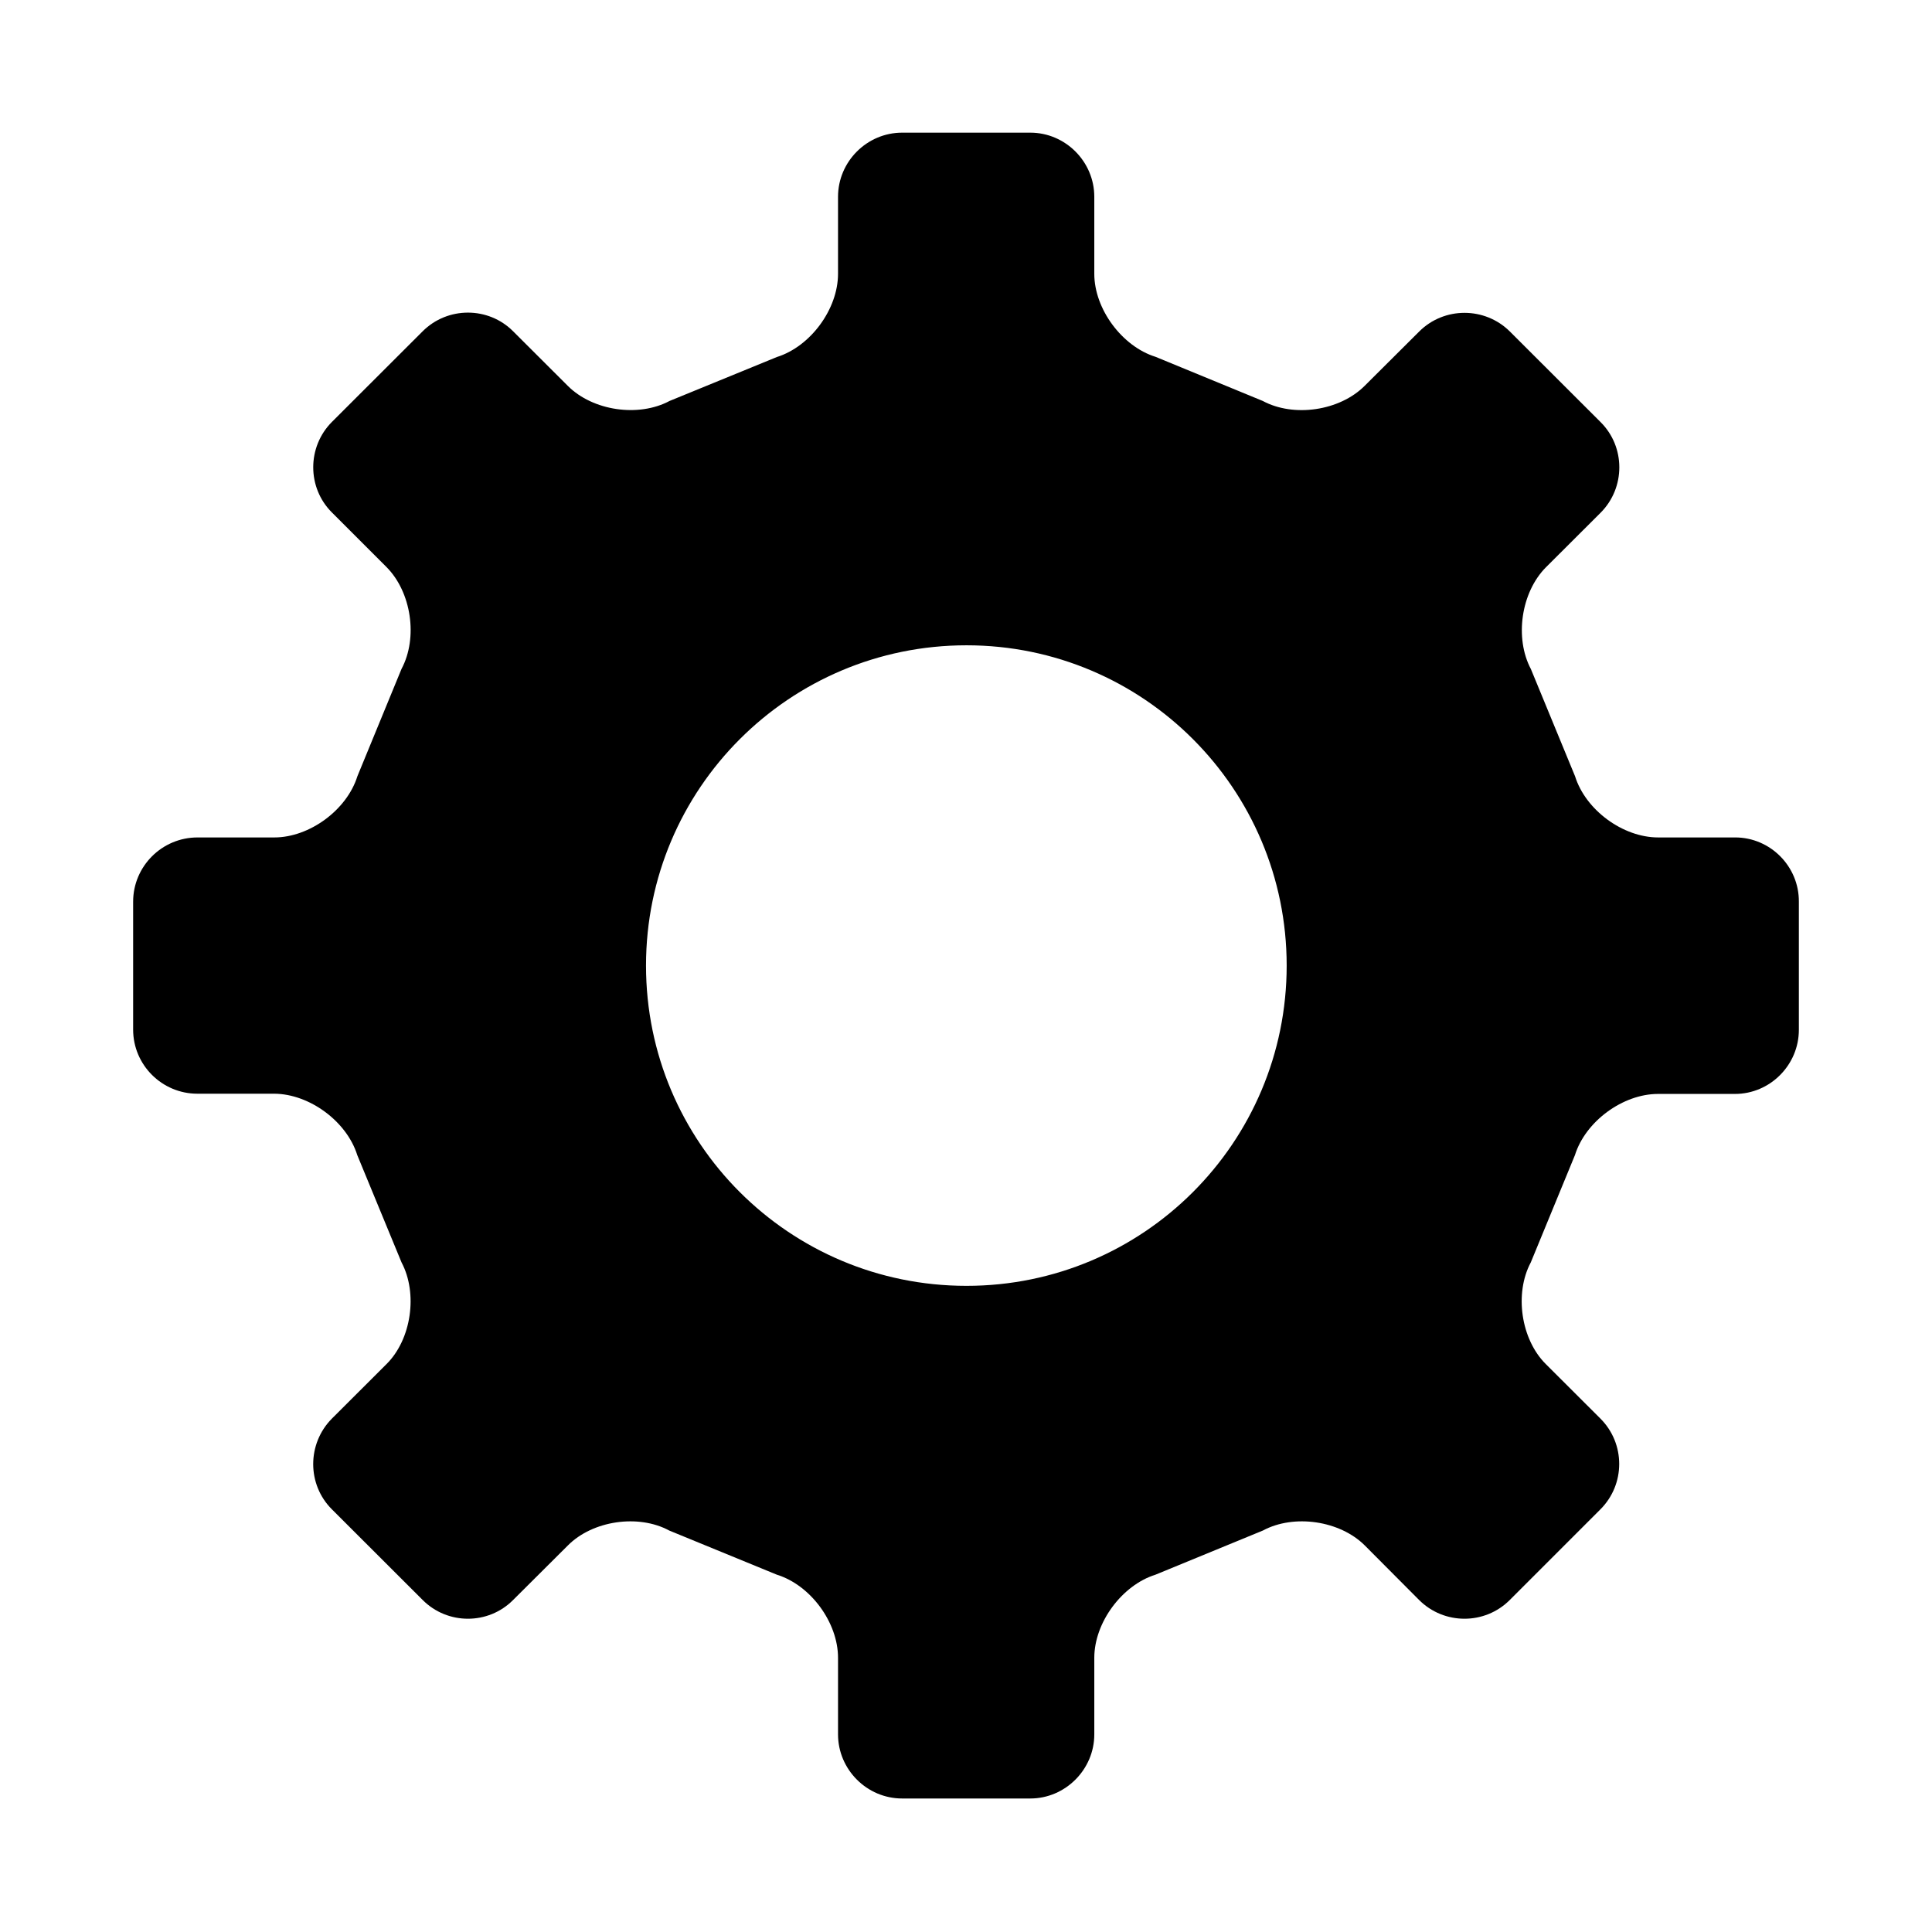 <svg xmlns="http://www.w3.org/2000/svg" viewBox="0 0 1024 1024" fill="currentColor" overflow="hidden" xmlns:v="https://vecta.io/nano"><path d="M128.778 37.217h0 0zm790.906 406.645h-40.832c-18.688 0-38.449-14.523-44.042-32.439l-23.394-56.781c-8.749-16.489-5.238-40.713 7.976-53.986l28.929-28.868c13.272-13.272 13.272-34.938 0-48.093l-48.036-47.975c-13.272-13.212-34.876-13.212-48.092 0l-28.926 28.808c-13.211 13.214-37.496 16.846-53.985 7.977l-56.842-23.392c-17.738-5.536-32.441-25.355-32.441-43.985v-40.832c0-18.63-15.295-33.986-33.925-33.986h-67.912c-18.692 0-33.989 15.355-33.989 33.986v40.833c0 18.63-14.523 38.509-32.439 44.105l-56.841 23.272c-16.489 8.809-40.713 5.238-53.927-7.977l-28.985-28.926c-13.152-13.215-34.76-13.215-47.975 0l-48.03 47.973c-13.275 13.274-13.275 34.94 0 48.093l28.865 28.868c13.215 13.272 16.783 37.499 7.977 53.985l-23.392 56.901c-5.595 17.916-25.417 32.439-44.044 32.439h-40.713c-18.808 0-34.106 15.297-34.106 34.046V545.7c0 18.752 15.297 33.989 34.046 33.989h40.772c18.628.118 38.391 14.641 43.985 32.557l23.452 56.841c8.749 16.489 5.238 40.833-7.977 53.926l-28.928 28.87c-13.212 13.332-13.212 34.937 0 48.092l48.093 48.034c13.214 13.271 34.823 13.271 47.975 0l28.985-28.87c13.097-13.211 37.381-16.784 53.749-7.917l57.02 23.392c17.916 5.537 32.439 25.358 32.439 44.045v40.597c0 18.626 15.297 33.983 33.989 33.983h67.912c18.569 0 33.925-15.357 33.925-33.983V878.66c0-18.687 14.703-38.509 32.441-44.045l56.899-23.392c16.488-8.867 40.832-5.294 54.046 7.917l28.748 28.87c13.273 13.271 34.878 13.271 48.094 0l48.031-48.034c13.272-13.274 13.272-34.821 0-48.092l-28.928-28.87c-13.211-13.093-16.783-37.438-7.974-53.926l23.39-56.841c5.595-17.916 25.416-32.439 44.048-32.439h40.771c18.572 0 33.866-15.297 33.866-33.987v-67.913c.121-18.749-15.176-34.046-33.748-34.046m-237.722 67.913c0 93.865-75.95 169.752-169.695 169.752-93.921 0-169.871-75.887-169.871-169.752 0-93.744 76.008-169.752 169.871-169.752 93.744 0 169.695 76.008 169.695 169.752"/></svg>
